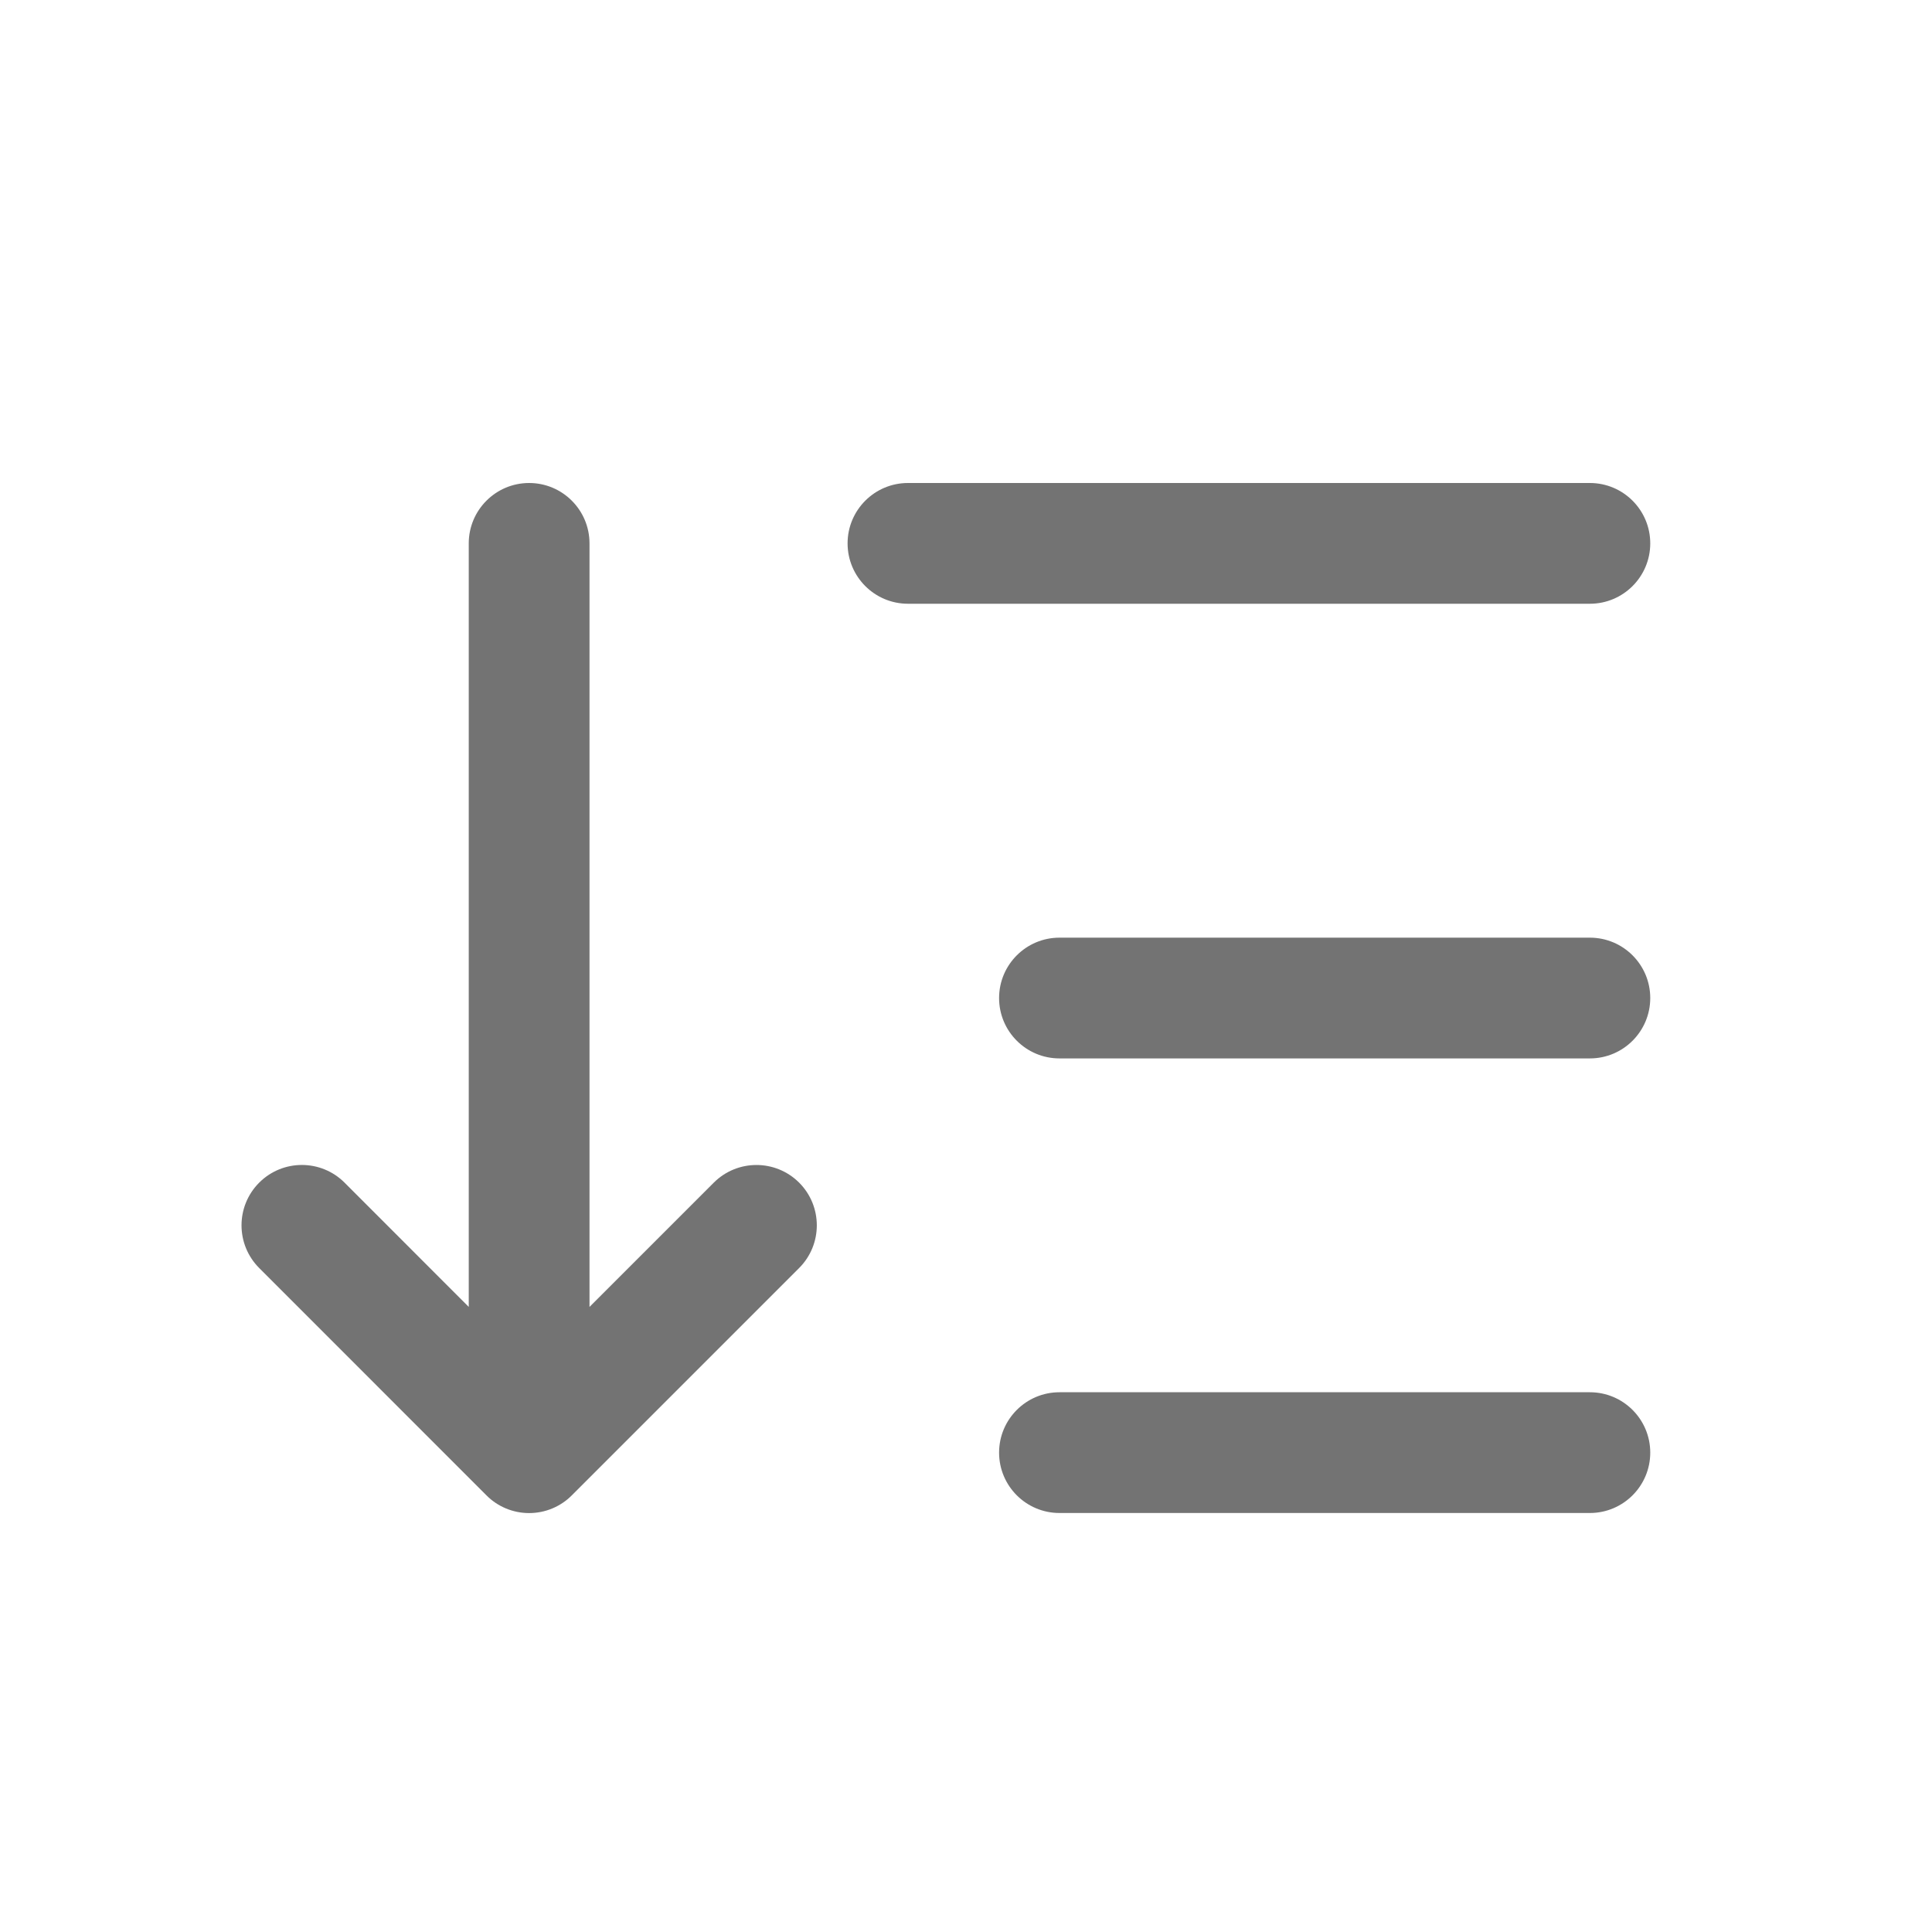 <svg width="24" height="24" viewBox="0 0 24 24" fill="none" xmlns="http://www.w3.org/2000/svg">
<path fill-rule="evenodd" clip-rule="evenodd" d="M6.573 6C6.987 6 7.323 6.336 7.323 6.75L7.323 16.235L8.867 14.691C9.16 14.399 9.634 14.399 9.927 14.691C10.22 14.984 10.22 15.459 9.927 15.752L7.103 18.576C6.963 18.717 6.772 18.796 6.573 18.796C6.374 18.796 6.183 18.717 6.043 18.576L3.22 15.752C2.927 15.459 2.927 14.984 3.22 14.691C3.513 14.398 3.988 14.399 4.28 14.691L5.823 16.235L5.823 6.75C5.823 6.336 6.159 6 6.573 6Z" fill="#737373"/>
<path fill-rule="evenodd" clip-rule="evenodd" d="M10.529 6.75C10.529 6.336 10.865 6 11.279 6H19.75C20.164 6 20.5 6.336 20.5 6.75C20.5 7.164 20.164 7.5 19.75 7.5H11.279C10.865 7.5 10.529 7.164 10.529 6.75ZM12.411 12.398C12.411 11.984 12.747 11.648 13.161 11.648H19.75C20.164 11.648 20.5 11.984 20.5 12.398C20.5 12.812 20.164 13.148 19.75 13.148H13.161C12.747 13.148 12.411 12.812 12.411 12.398ZM12.411 18.045C12.411 17.631 12.747 17.295 13.161 17.295H19.75C20.164 17.295 20.5 17.631 20.5 18.045C20.5 18.459 20.164 18.795 19.75 18.795H13.161C12.747 18.795 12.411 18.459 12.411 18.045Z" fill="#737373"/>
</svg>
